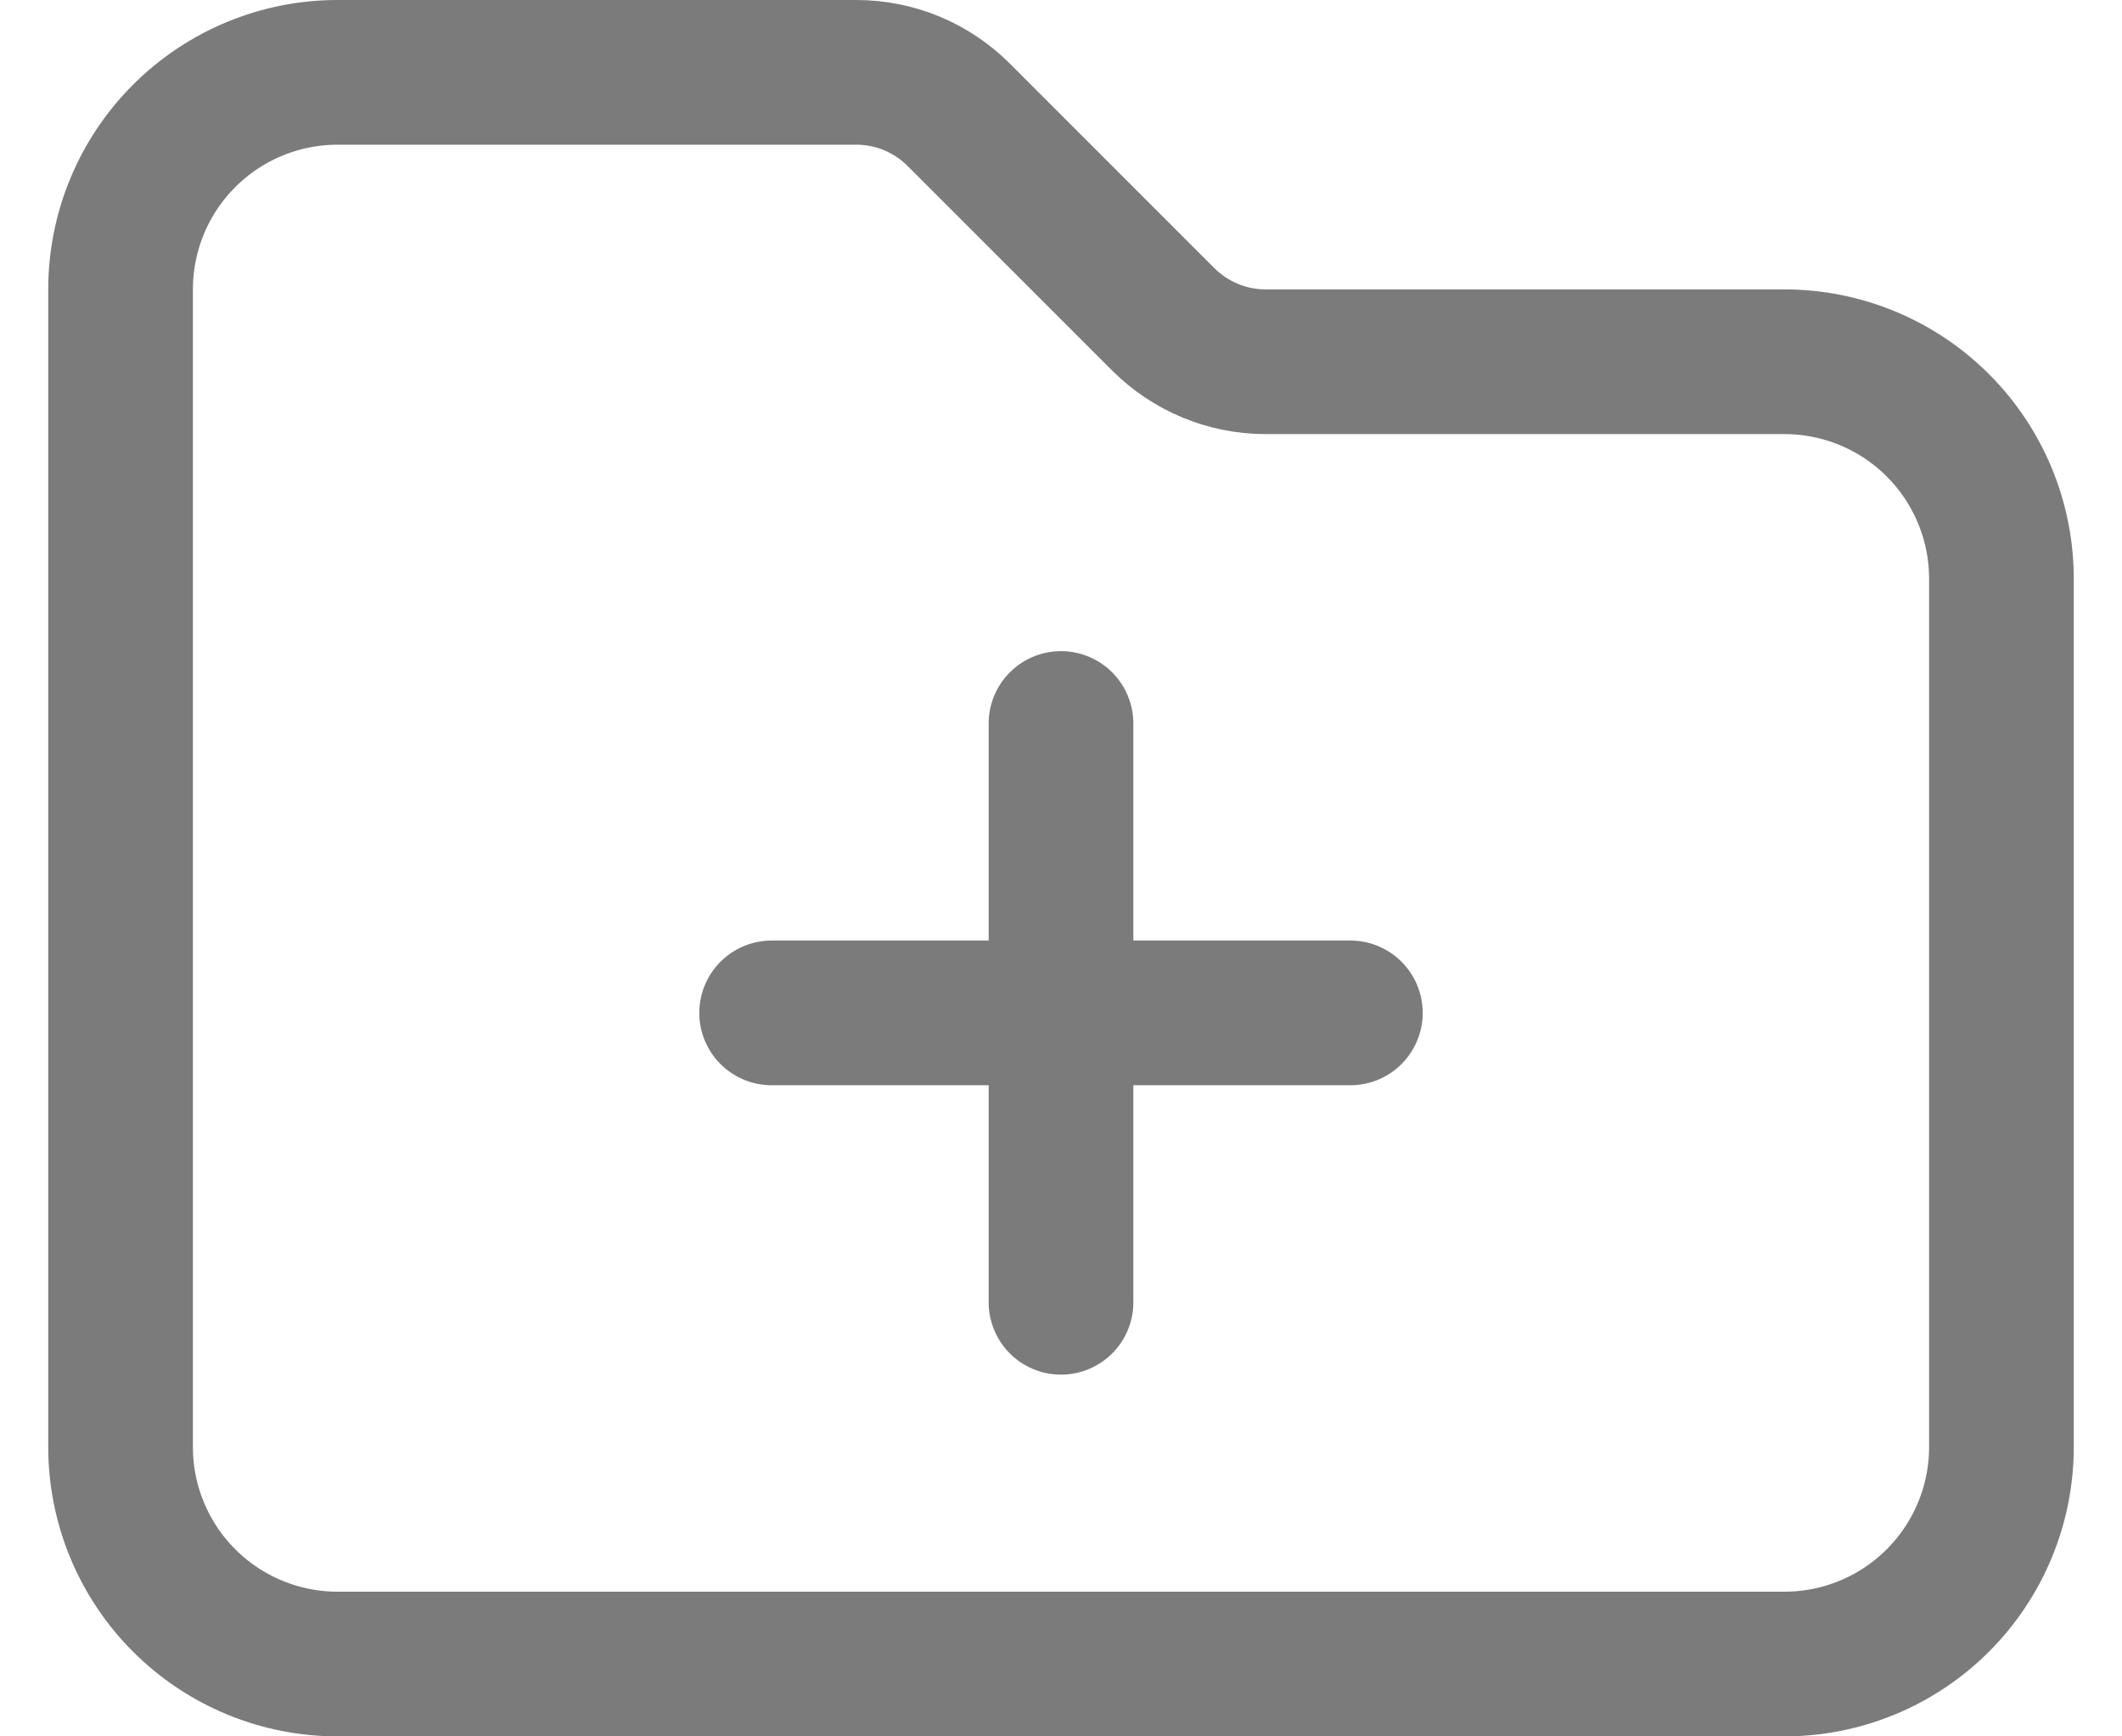 <svg width="22" height="18" viewBox="0 0 22 18" fill="none" xmlns="http://www.w3.org/2000/svg">
<path d="M11 7.5V13.5M14 10.5H8M12.06 3.31L9.94 1.19C9.801 1.051 9.635 0.94 9.453 0.864C9.271 0.789 9.076 0.75 8.879 0.75H3.5C2.903 0.75 2.331 0.987 1.909 1.409C1.487 1.831 1.25 2.403 1.25 3V15C1.25 15.597 1.487 16.169 1.909 16.591C2.331 17.013 2.903 17.25 3.5 17.25H18.5C19.097 17.25 19.669 17.013 20.091 16.591C20.513 16.169 20.75 15.597 20.75 15V6C20.75 5.403 20.513 4.831 20.091 4.409C19.669 3.987 19.097 3.75 18.5 3.75H13.121C12.723 3.75 12.341 3.591 12.06 3.31Z" stroke="#7B7B7B" stroke-width="1.5" stroke-linecap="round" stroke-linejoin="round"/>
</svg>
